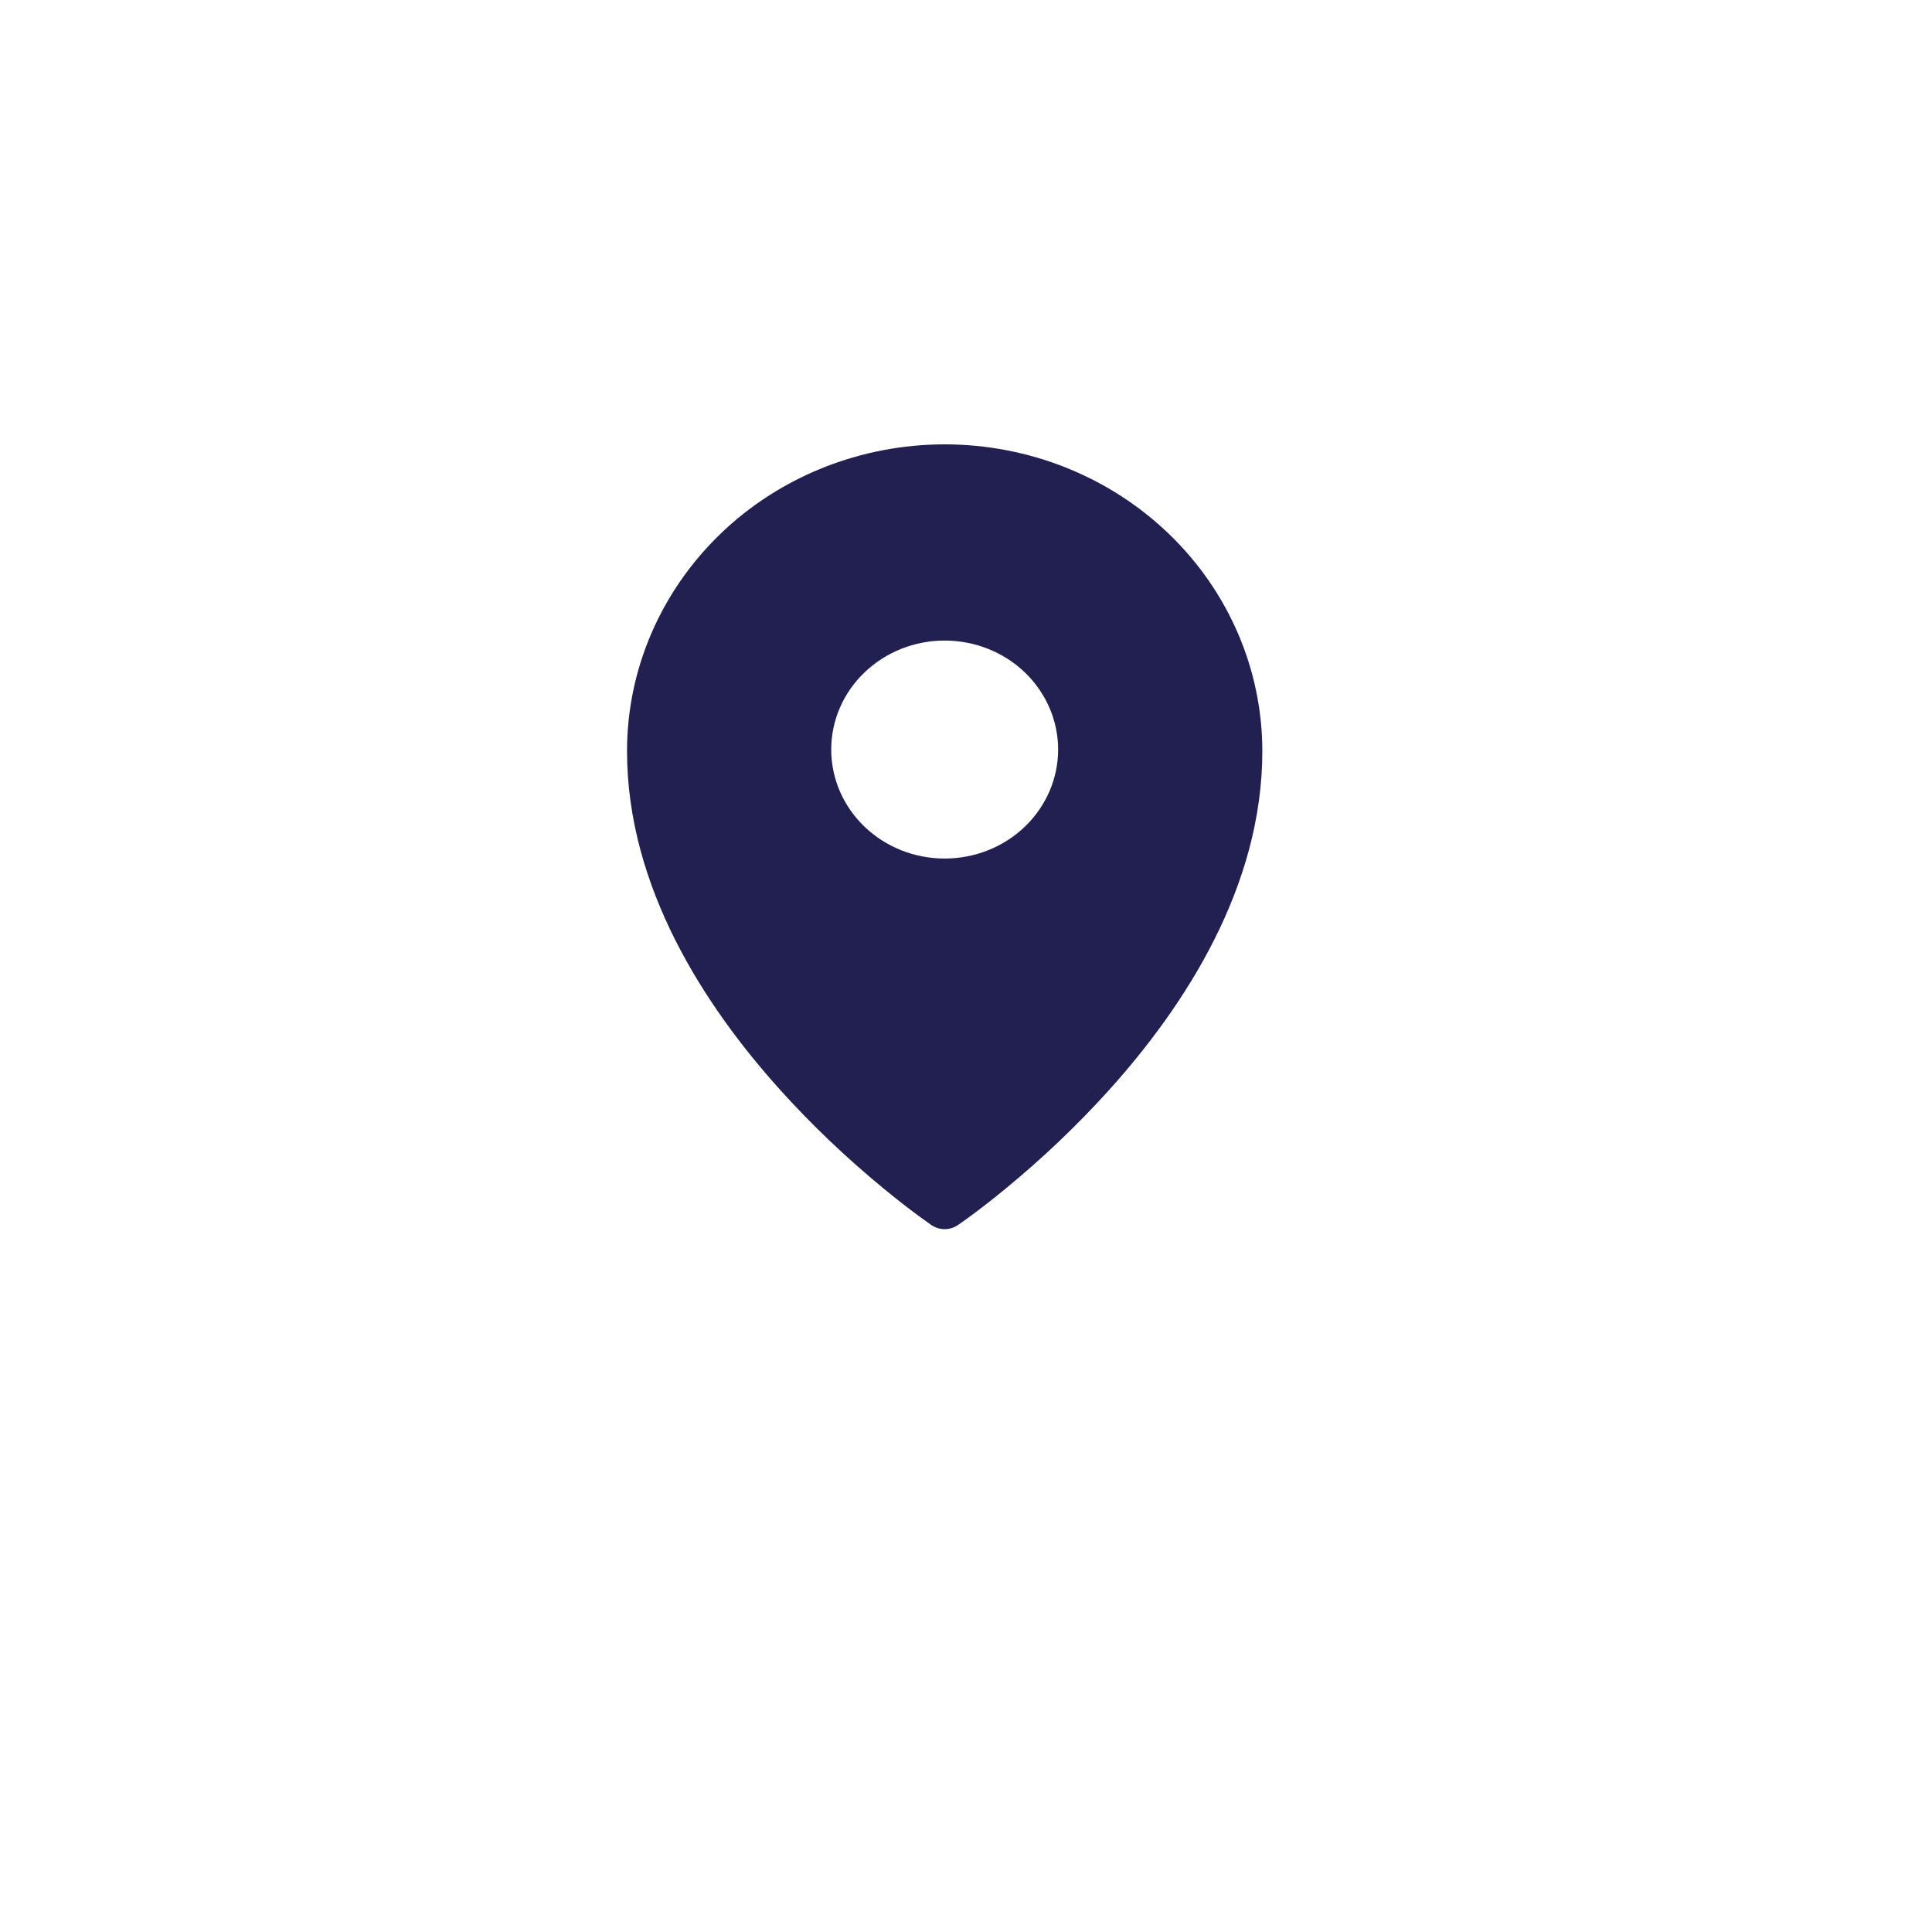 <svg width="34" height="34" viewBox="0 0 29 28" fill="none" xmlns="http://www.w3.org/2000/svg">
<g filter="url(#filter0_d_190_210)">
<path d="M14.46 0C11.337 0 8.338 1.242 6.131 3.45C3.922 5.66 2.681 8.656 2.68 11.78C2.68 14.903 3.923 17.901 6.131 20.11C8.338 22.318 11.337 23.56 14.46 23.56C17.584 23.56 20.582 22.318 22.789 20.11C24.998 17.901 26.24 14.903 26.24 11.78C26.24 8.657 24.998 5.659 22.789 3.45C20.582 1.242 17.584 0 14.46 0Z" fill="white"/>
</g>
<path fill-rule="evenodd" clip-rule="evenodd" d="M13.984 17.89L14.18 17.623L13.984 17.89ZM14.376 17.89L14.377 17.89L14.381 17.887L14.391 17.88L14.431 17.852C14.465 17.828 14.515 17.793 14.578 17.746C14.703 17.654 14.881 17.518 15.093 17.343C15.65 16.886 16.171 16.39 16.651 15.858C17.778 14.606 18.948 12.819 18.948 10.776C18.948 9.555 18.446 8.384 17.552 7.52C17.11 7.093 16.585 6.753 16.006 6.521C15.428 6.29 14.807 6.17 14.18 6.17C13.553 6.17 12.932 6.29 12.353 6.521C11.774 6.753 11.249 7.092 10.807 7.52C9.913 8.386 9.411 9.556 9.412 10.776C9.412 12.819 10.582 14.606 11.709 15.858C12.189 16.39 12.71 16.886 13.267 17.343C13.479 17.518 13.657 17.654 13.782 17.746C13.843 17.791 13.905 17.836 13.968 17.88L13.979 17.887L13.982 17.89L13.984 17.89C14.101 17.97 14.258 17.97 14.376 17.89V17.89ZM14.18 17.623L14.376 17.89L14.18 17.623ZM15.883 10.751C15.883 11.185 15.703 11.601 15.384 11.908C15.065 12.215 14.631 12.387 14.18 12.387C13.728 12.387 13.295 12.215 12.976 11.908C12.656 11.601 12.477 11.185 12.477 10.751C12.477 10.317 12.656 9.901 12.976 9.594C13.295 9.287 13.728 9.115 14.18 9.115C14.631 9.115 15.065 9.287 15.384 9.594C15.703 9.901 15.883 10.317 15.883 10.751V10.751Z" fill="#221F51"/>
<defs>
<filter id="filter0_d_190_210" x="0.68" y="0" width="27.56" height="27.56" filterUnits="userSpaceOnUse" color-interpolation-filters="sRGB">
<feFlood flood-opacity="0" result="BackgroundImageFix"/>
<feColorMatrix in="SourceAlpha" type="matrix" values="0 0 0 0 0 0 0 0 0 0 0 0 0 0 0 0 0 0 127 0" result="hardAlpha"/>
<feOffset dy="2"/>
<feGaussianBlur stdDeviation="1"/>
<feComposite in2="hardAlpha" operator="out"/>
<feColorMatrix type="matrix" values="0 0 0 0 0 0 0 0 0 0 0 0 0 0 0 0 0 0 0.54 0"/>
<feBlend mode="normal" in2="BackgroundImageFix" result="effect1_dropShadow_190_210"/>
<feBlend mode="normal" in="SourceGraphic" in2="effect1_dropShadow_190_210" result="shape"/>
</filter>
</defs>
</svg>
